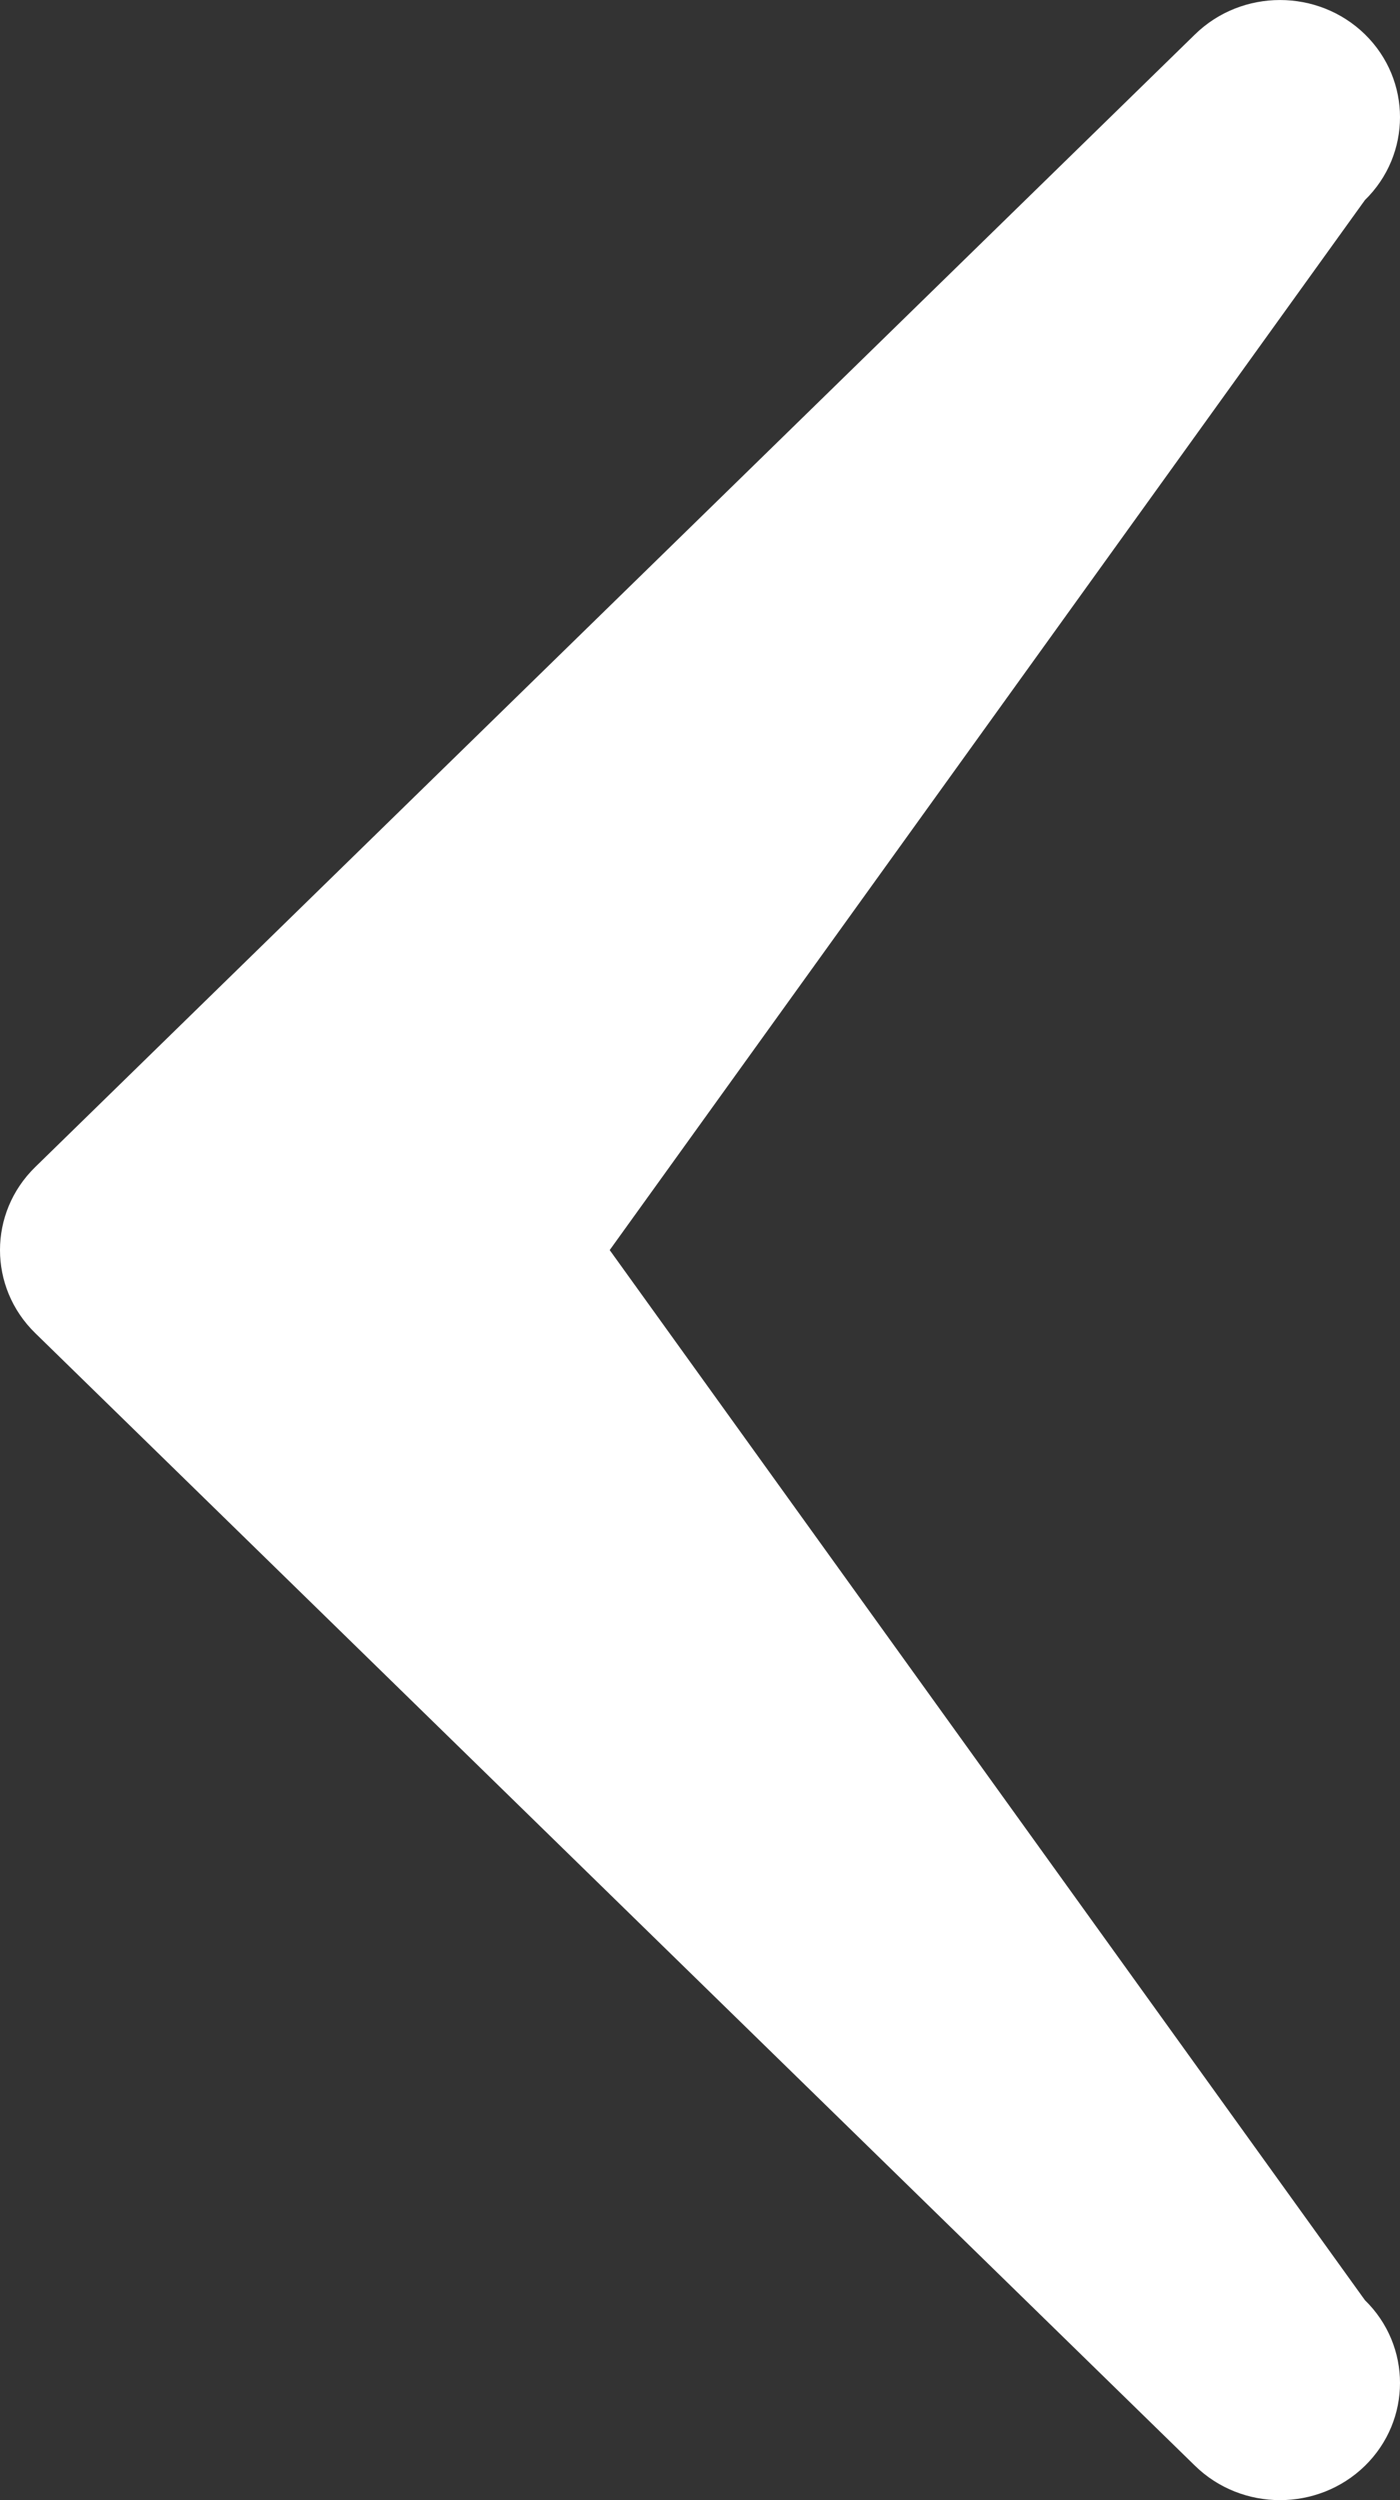 <svg width="14" height="25" viewBox="0 0 14 25" fill="none" xmlns="http://www.w3.org/2000/svg">
<rect x="0" y="0" width="14" height="25" fill="#333333" stroke="none"/>
<path fill-rule="evenodd" clip-rule="evenodd" d="M13.649 0.343C13.18 -0.114 12.42 -0.114 11.951 0.343L0.351 11.671C-0.117 12.129 -0.117 12.871 0.351 13.329L11.951 24.657C12.42 25.114 13.18 25.114 13.649 24.657C14.117 24.199 14.117 23.457 13.649 23L6.097 12.5L13.649 2.001C14.117 1.543 14.117 0.801 13.649 0.343Z" fill="white"/>
</svg>
